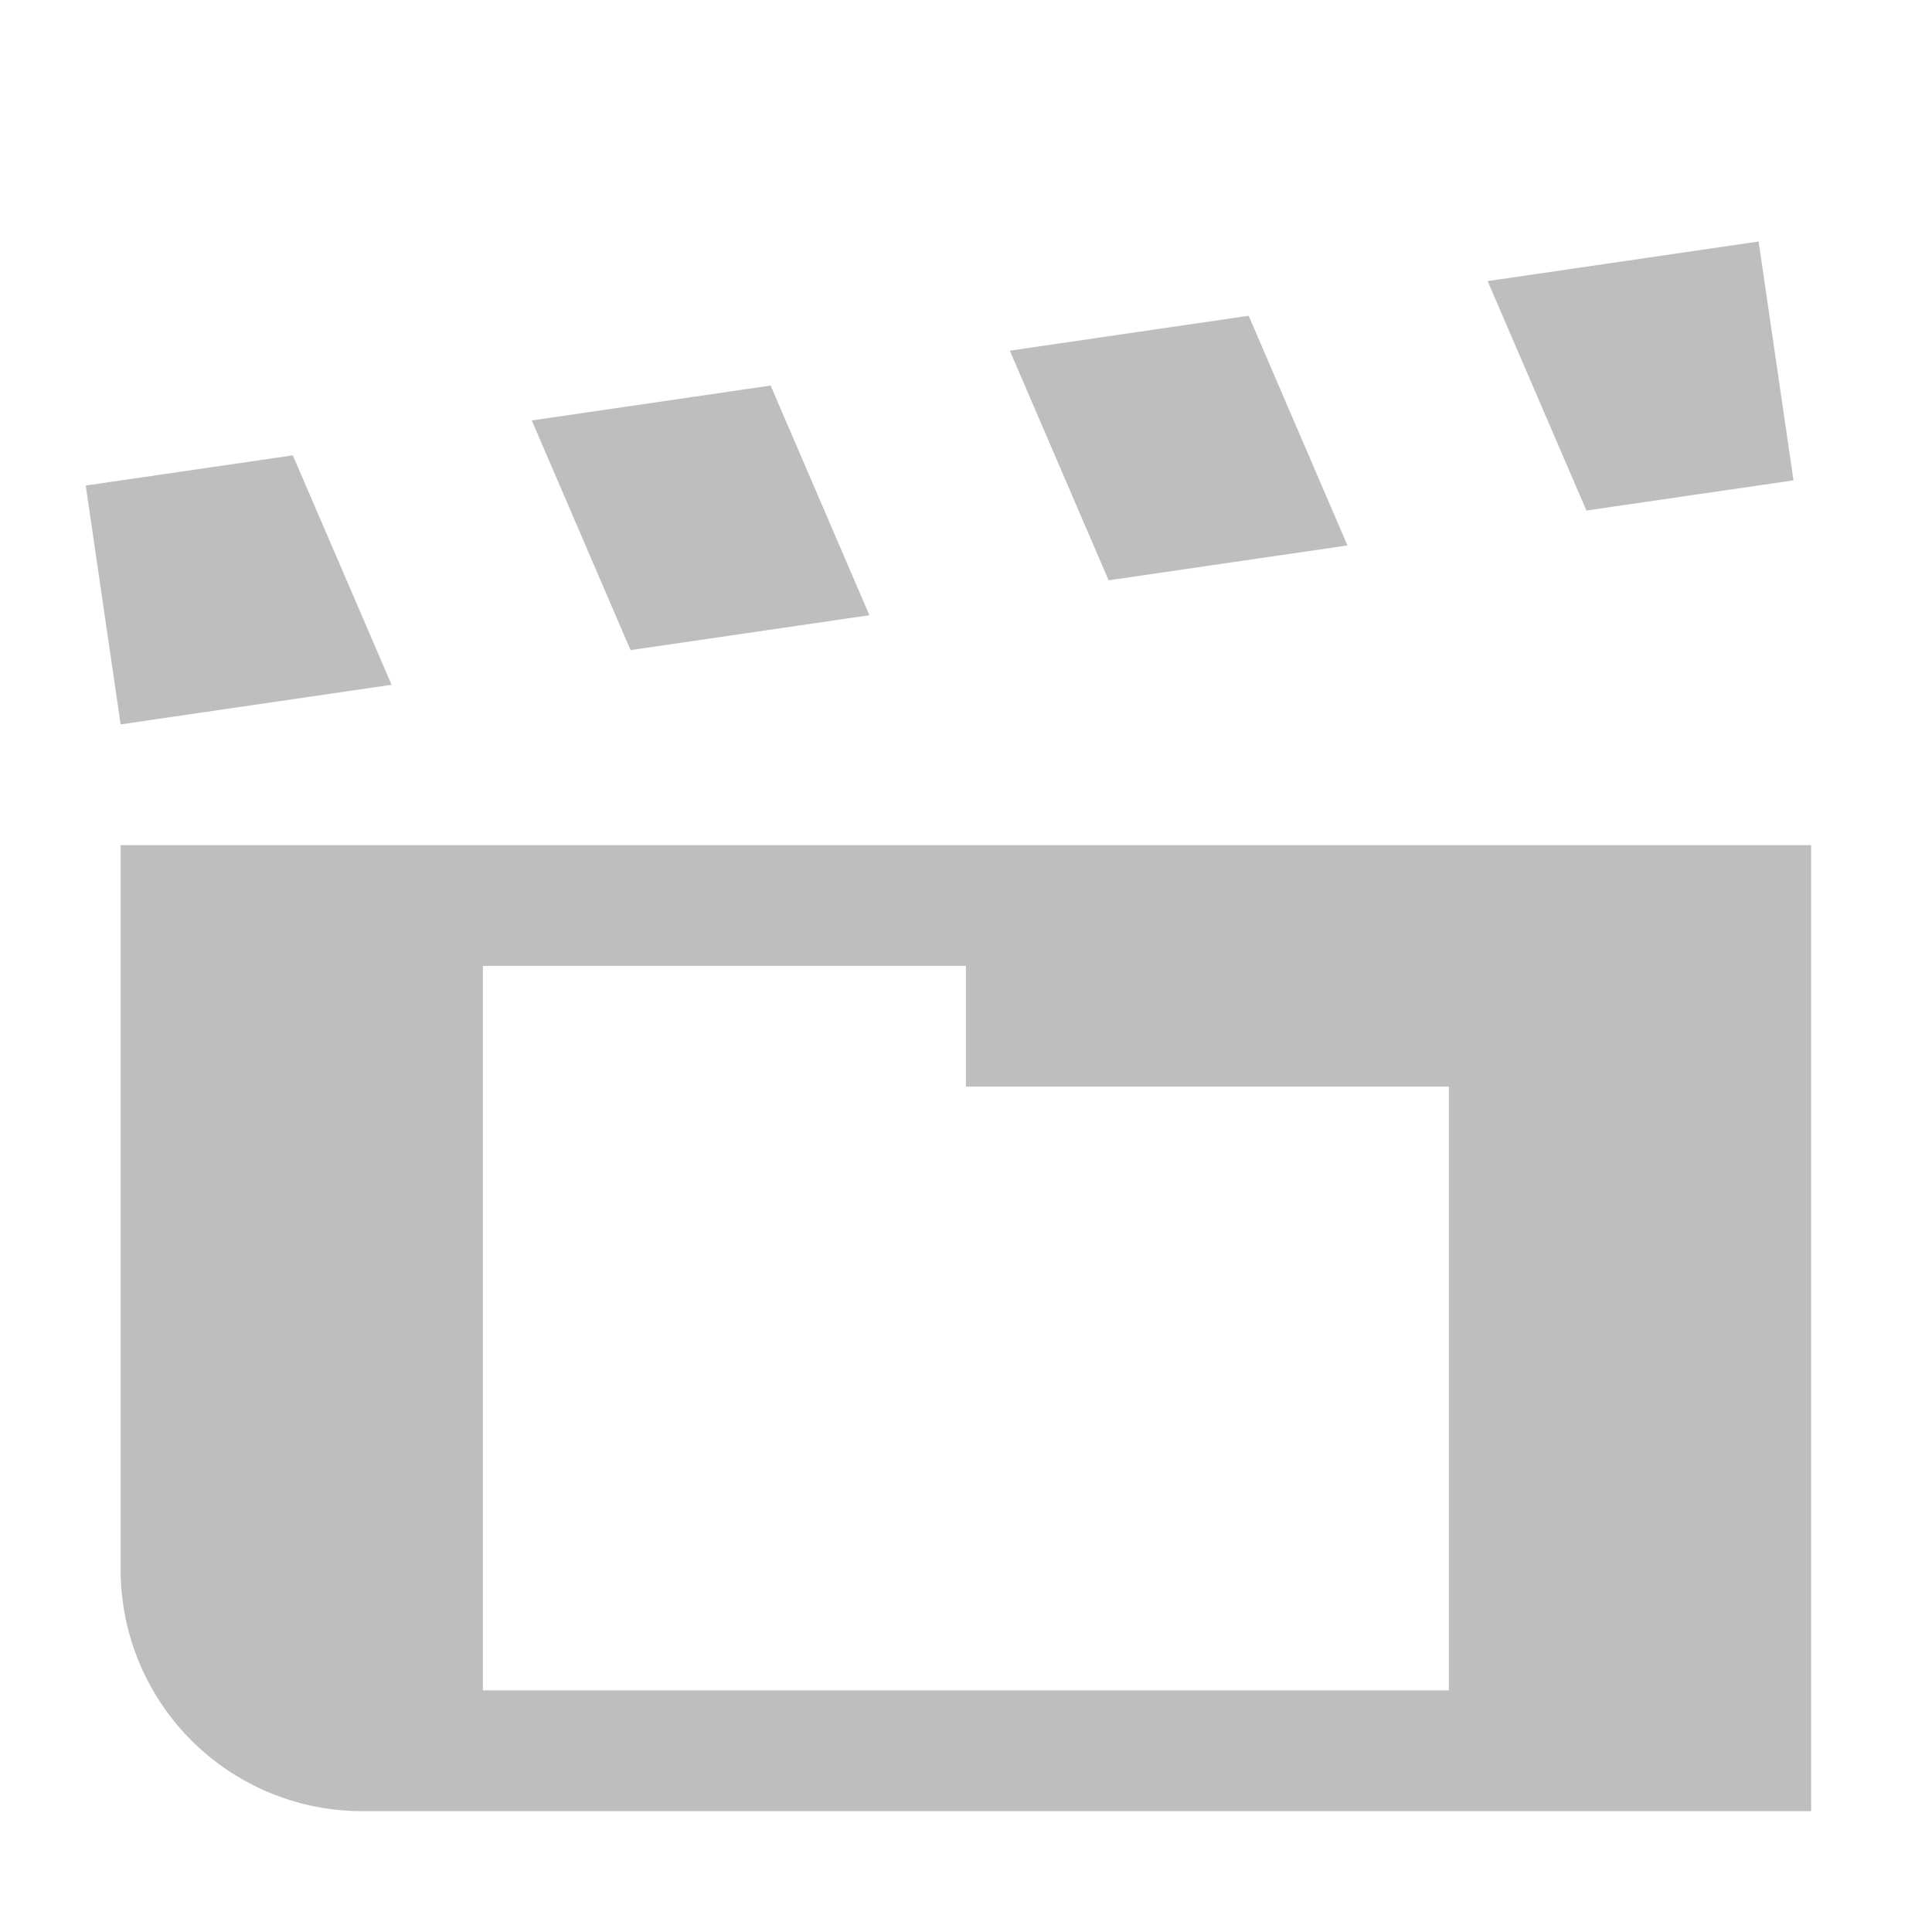 <svg xmlns="http://www.w3.org/2000/svg" width="16" height="16"><path fill="#c0bdbd" d="m14.564 2-2.244.328.818 1.9 1.715-.25-.289-1.978zm-4.223.615-1.978.289.818 1.902 1.978-.289zm-3.959.578-1.978.289.818 1.902 1.978-.289zm-3.957.578-1.715.25.289 1.978 2.244-.328-.818-1.9zm-1.426 3.228v6a2 2 0 0 0 2 2h12v-8zm3 1h4v1h4v5h-4-4v-5z"/></svg>
